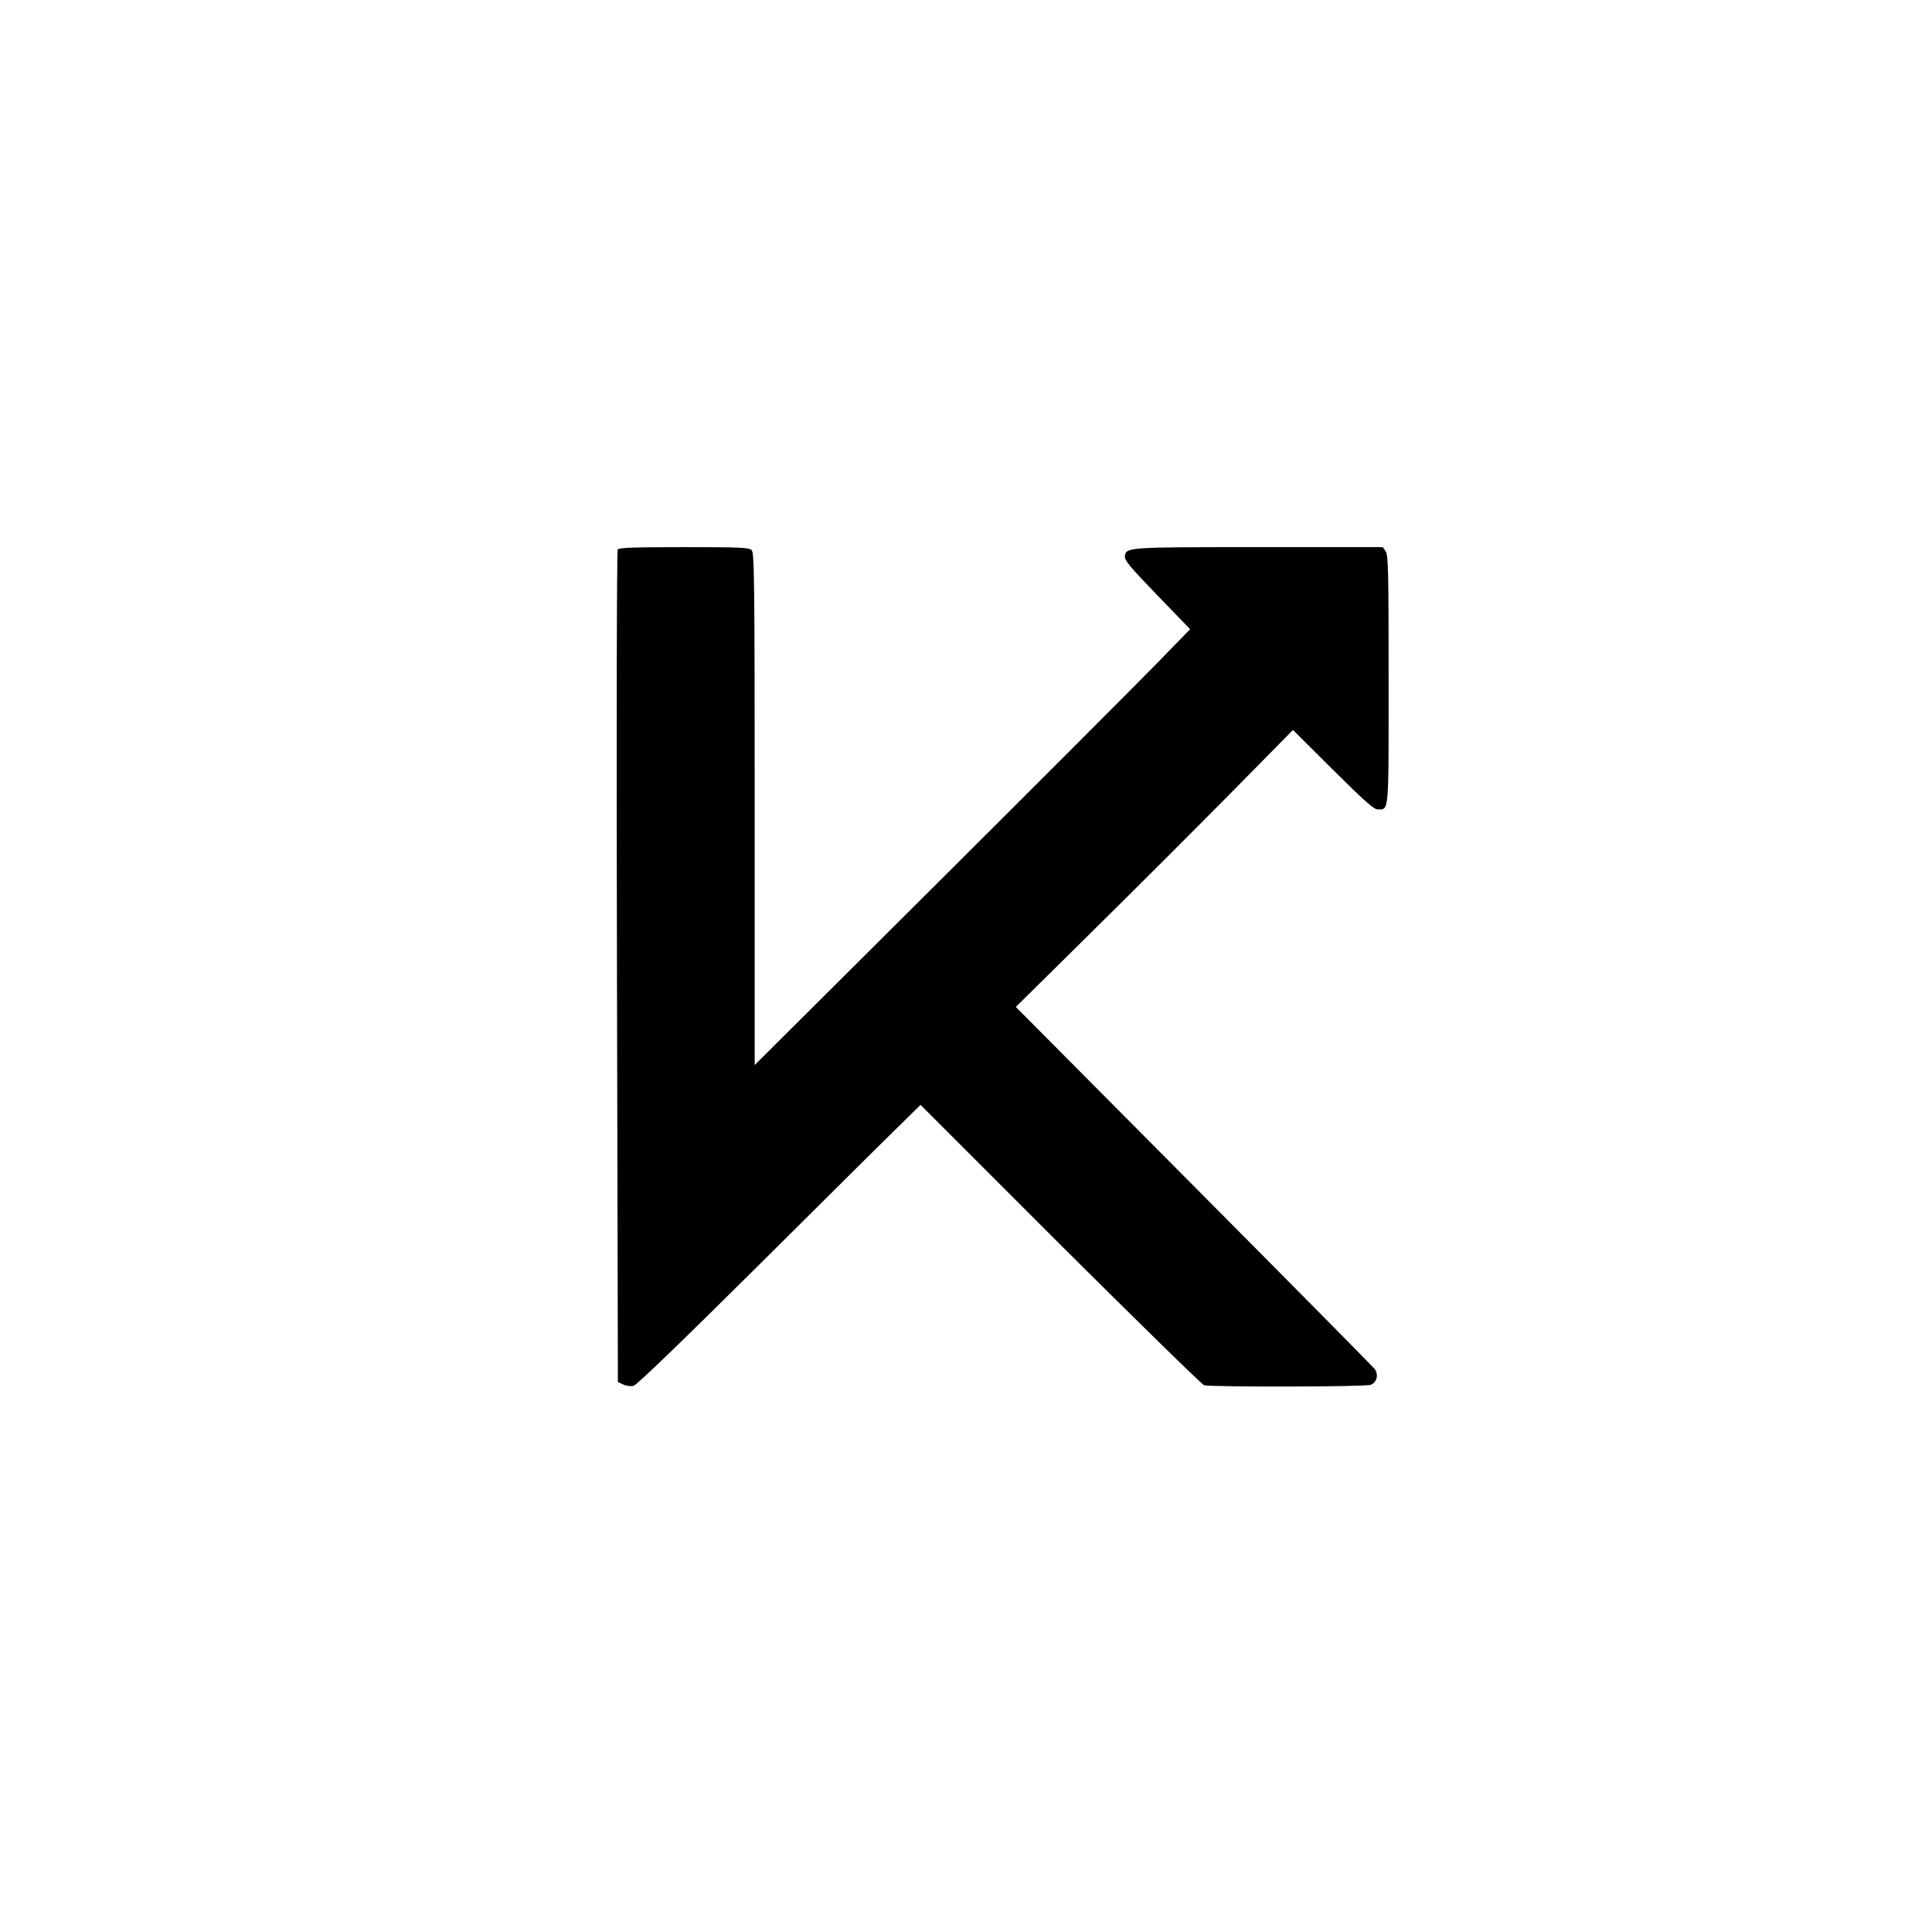 <?xml version="1.0" standalone="no"?>
<!DOCTYPE svg PUBLIC "-//W3C//DTD SVG 20010904//EN"
 "http://www.w3.org/TR/2001/REC-SVG-20010904/DTD/svg10.dtd">
<svg version="1.0" xmlns="http://www.w3.org/2000/svg"
 width="1024pt" height="1024pt" viewBox="0 0 1024 1024"
 preserveAspectRatio="xMidYMid meet">

<g transform="translate(0,1024) scale(0.1,-0.1)"
fill="#000000" stroke="none">
<path d="M3274 7328 c-5 -8 -7 -965 -4 -2213 l5 -2200 28 -13 c17 -8 40 -11
55 -7 17 4 250 229 652 628 344 342 680 676 747 741 l122 120 740 -740 c408
-406 751 -742 763 -746 37 -10 854 -9 882 2 33 12 44 52 23 83 -9 12 -441 449
-960 971 l-943 949 400 395 c221 218 551 548 735 734 l334 339 212 -211 c167
-166 217 -210 237 -210 61 0 58 -31 58 688 0 579 -2 660 -16 680 l-15 22 -657
0 c-705 0 -704 0 -710 -50 -2 -20 30 -58 172 -205 l174 -180 -190 -195 c-105
-107 -624 -627 -1154 -1155 l-964 -960 0 1357 c0 1220 -2 1358 -16 1372 -13
14 -60 16 -358 16 -264 0 -346 -3 -352 -12z"/>
</g>
</svg>
